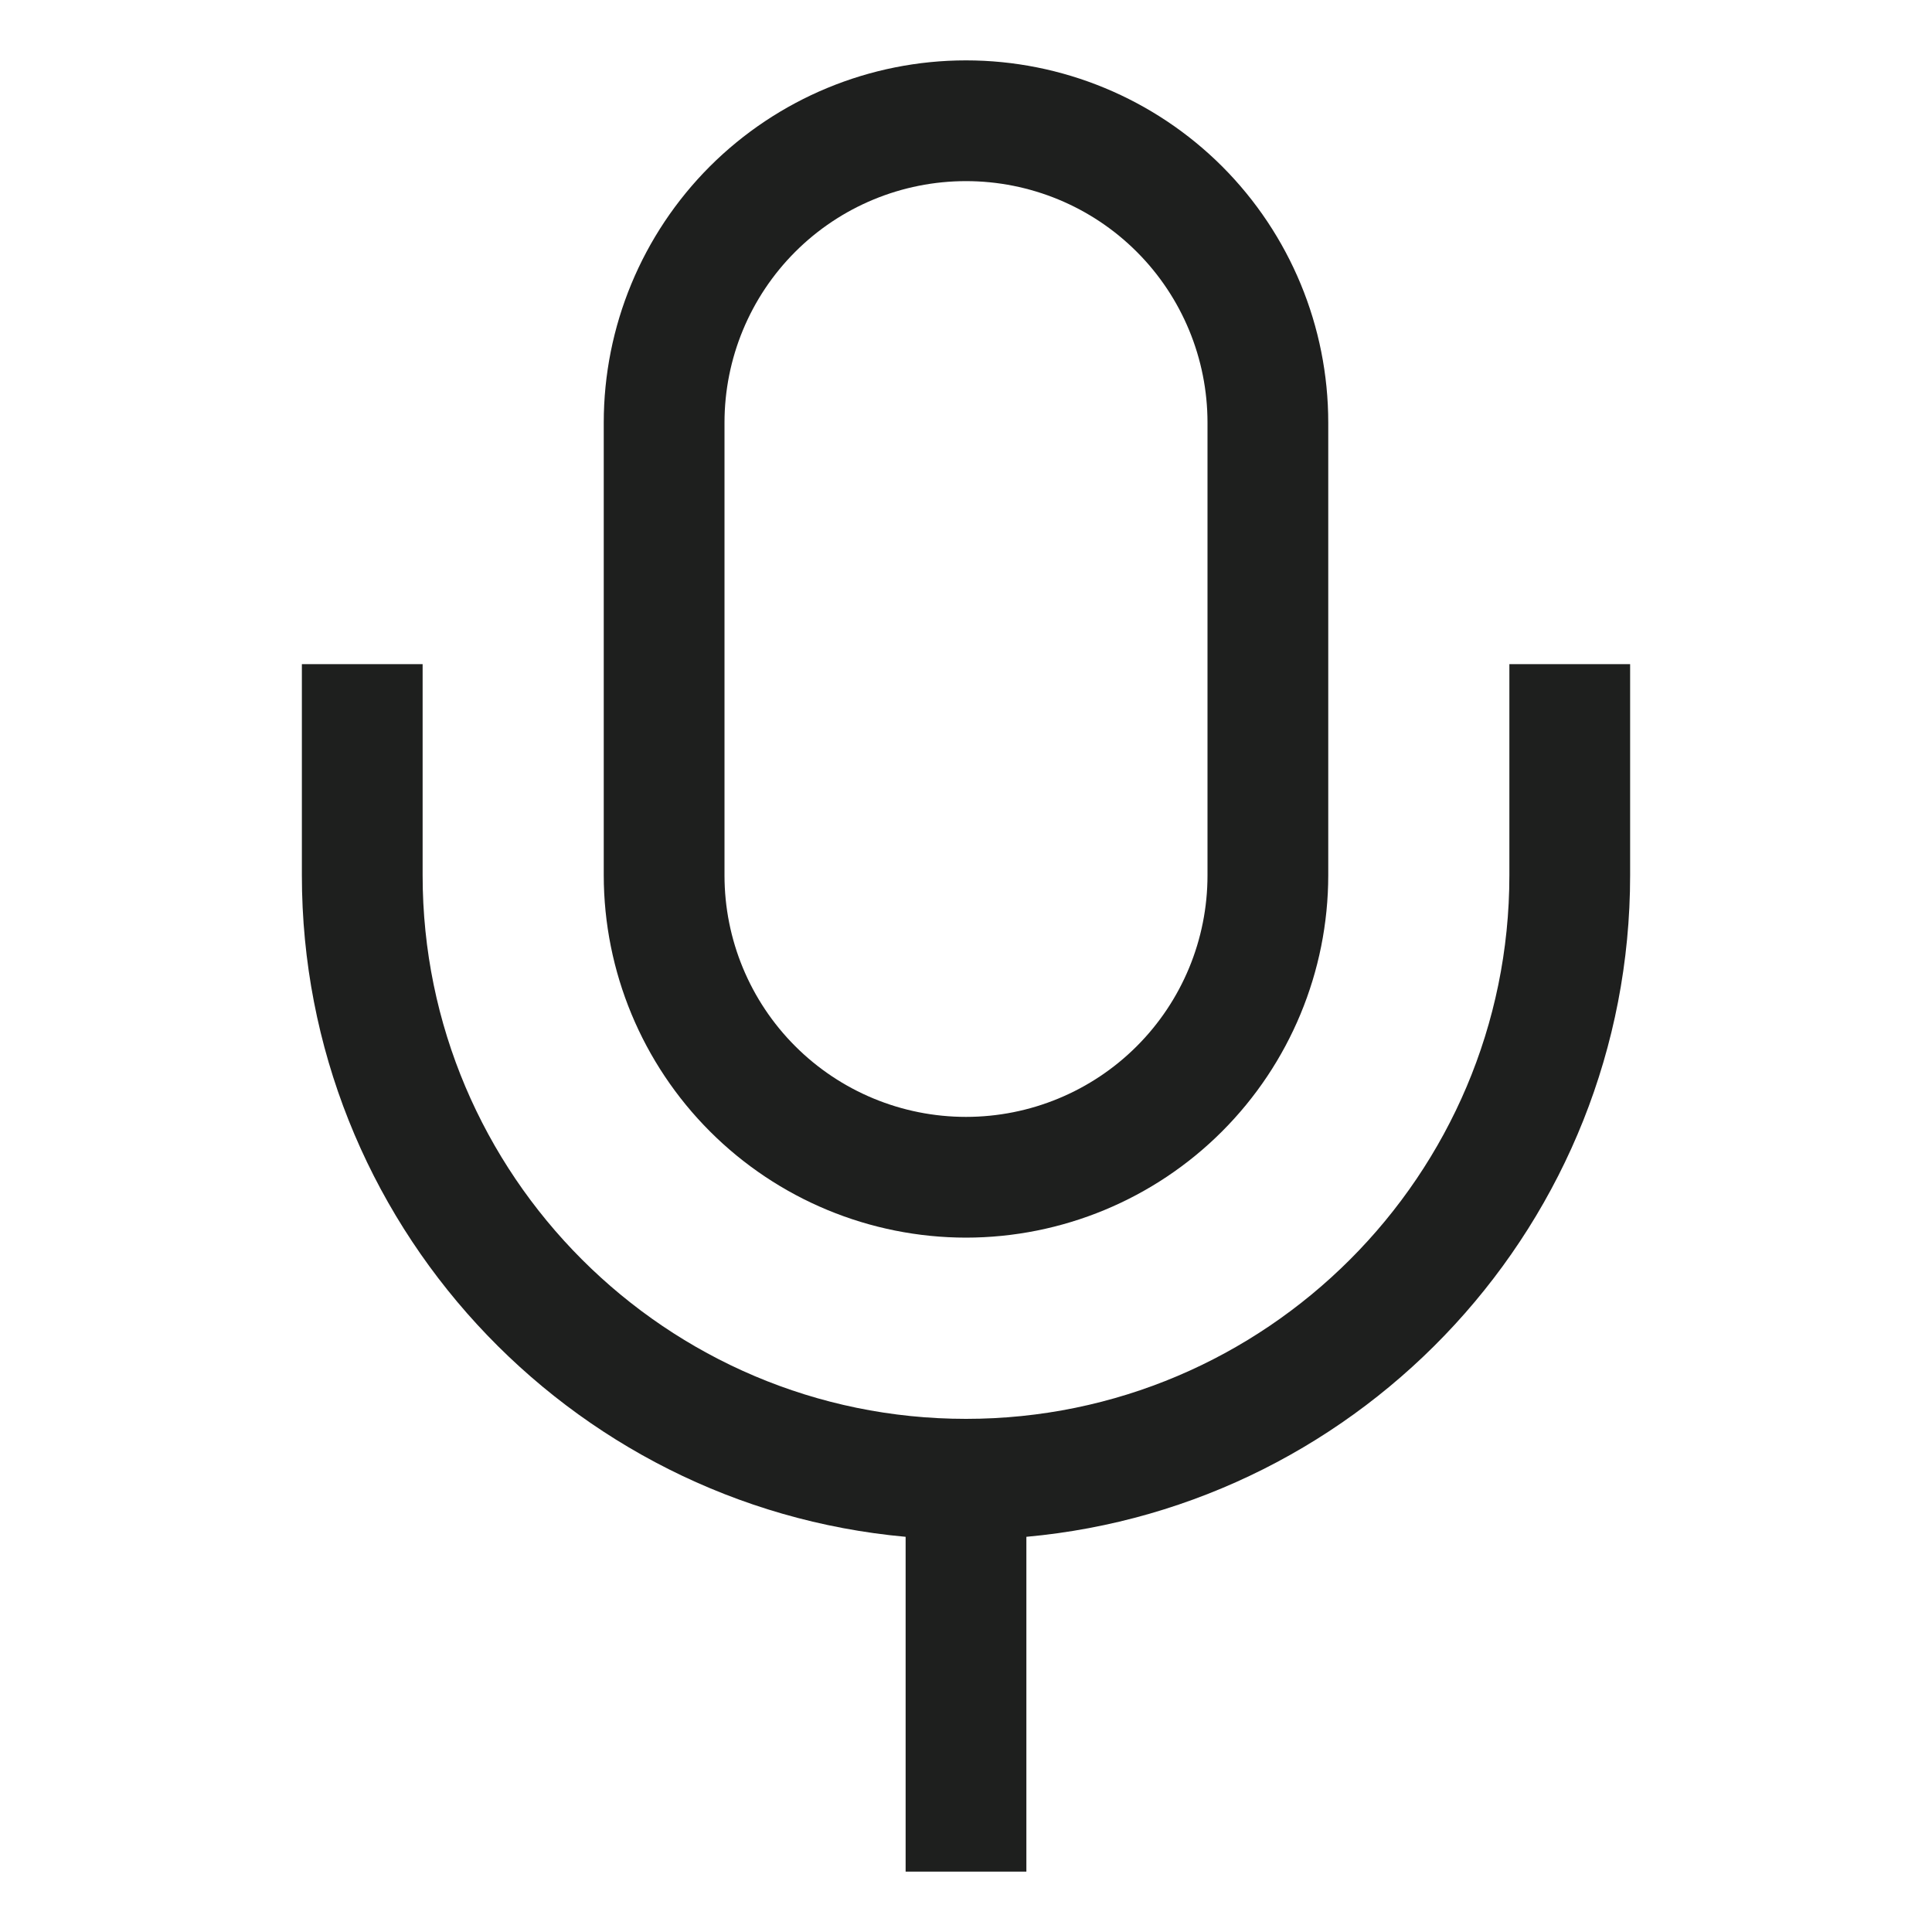 <svg width="20" height="20" viewBox="0 0 20 20" fill="none" xmlns="http://www.w3.org/2000/svg">
<path d="M10 12.812C10.994 12.811 11.947 12.416 12.65 11.713C13.353 11.01 13.749 10.057 13.75 9.062V4.375C13.75 3.38 13.355 2.427 12.652 1.723C11.948 1.02 10.995 0.625 10 0.625C9.005 0.625 8.052 1.02 7.348 1.723C6.645 2.427 6.25 3.38 6.25 4.375V9.062C6.251 10.057 6.647 11.01 7.35 11.713C8.053 12.416 9.006 12.811 10 12.812ZM7.5 4.375C7.5 3.712 7.763 3.076 8.232 2.607C8.701 2.138 9.337 1.875 10 1.875C10.663 1.875 11.299 2.138 11.768 2.607C12.237 3.076 12.5 3.712 12.5 4.375V9.062C12.5 9.726 12.237 10.361 11.768 10.83C11.299 11.299 10.663 11.562 10 11.562C9.337 11.562 8.701 11.299 8.232 10.83C7.763 10.361 7.5 9.726 7.5 9.062V4.375Z" fill="#1E1F1E"/>
<path d="M15.625 6.875V9.062C15.625 12.164 13.102 14.688 10 14.688C6.898 14.688 4.375 12.164 4.375 9.062V6.875H3.125V9.062C3.125 12.643 5.876 15.592 9.375 15.909V19.375H10.625V15.909C14.124 15.592 16.875 12.643 16.875 9.062V6.875H15.625Z" fill="#1E1F1E"/>
</svg>
